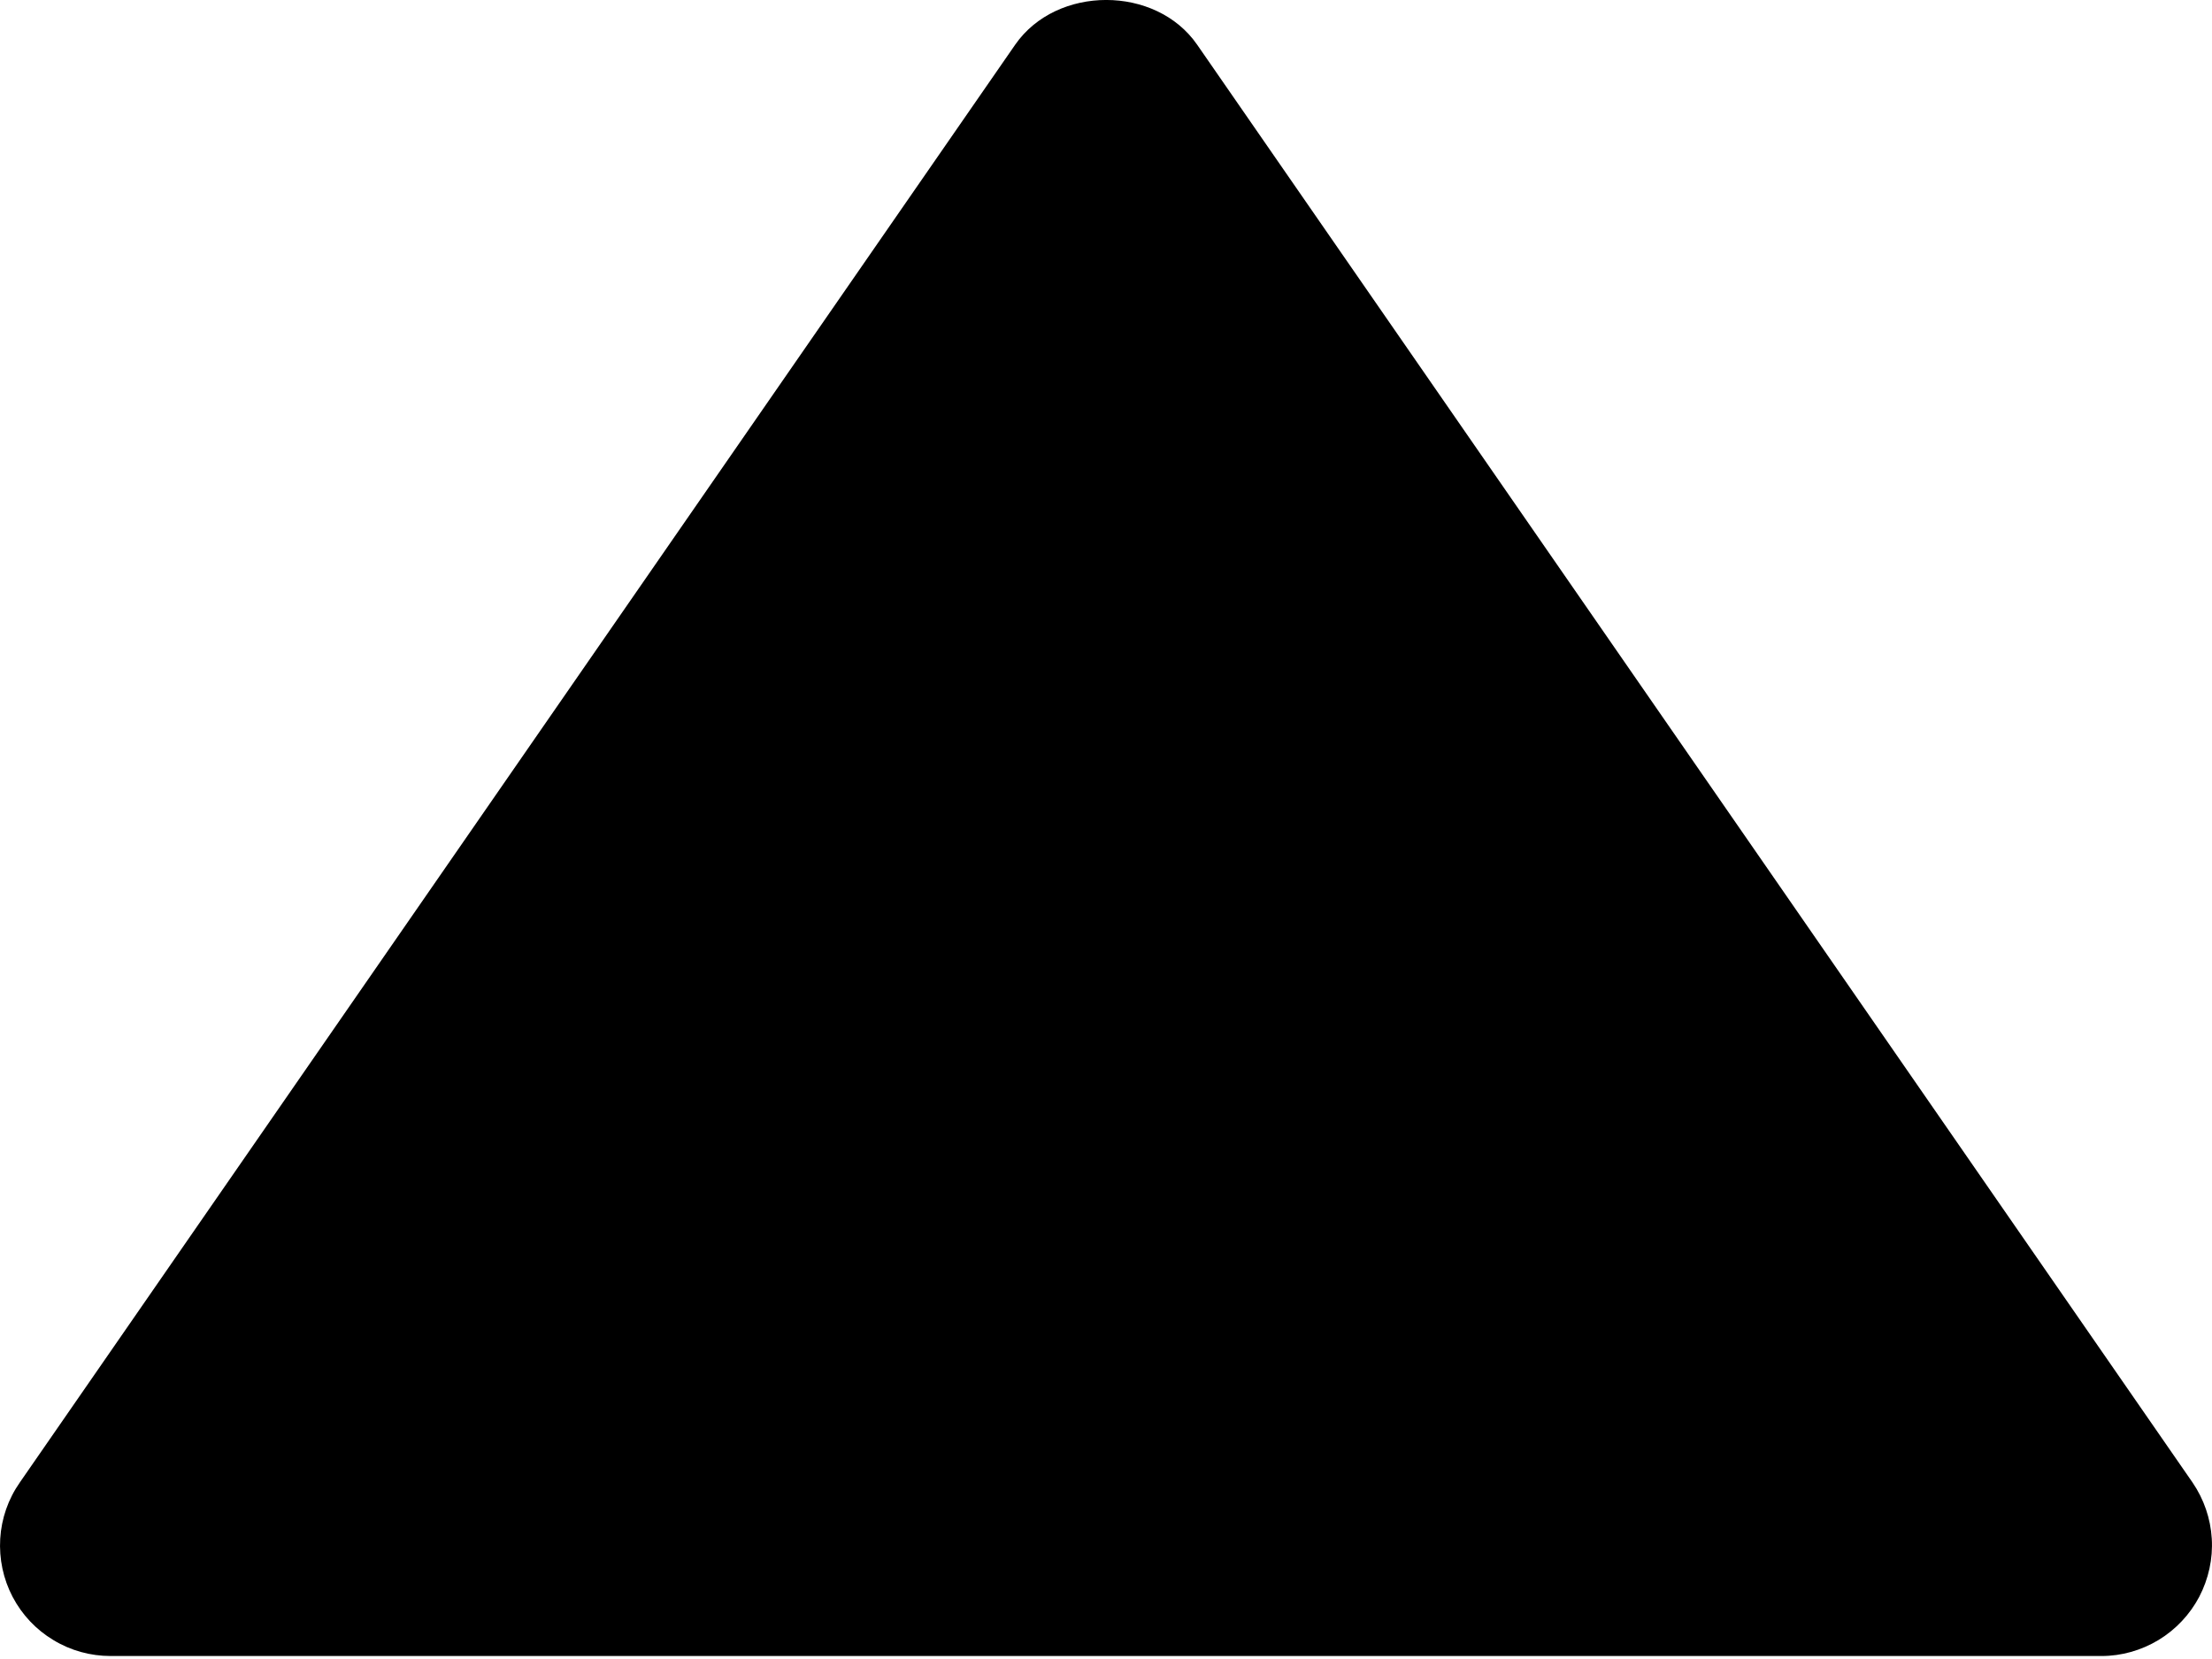 <svg width="20" height="15" viewBox="0 0 20 15" fill="none" xmlns="http://www.w3.org/2000/svg">
<path d="M1.001 14.973H19.001C19.183 14.973 19.361 14.922 19.517 14.828C19.673 14.733 19.8 14.598 19.885 14.437C19.969 14.275 20.009 14.094 19.998 13.912C19.987 13.73 19.927 13.555 19.824 13.404L10.824 0.404C10.451 -0.135 9.553 -0.135 9.179 0.404L0.179 13.404C0.074 13.554 0.013 13.73 0.002 13.912C-0.009 14.094 0.029 14.276 0.114 14.438C0.199 14.6 0.326 14.735 0.483 14.829C0.639 14.924 0.818 14.973 1.001 14.973Z" fill="black"/>
</svg>
